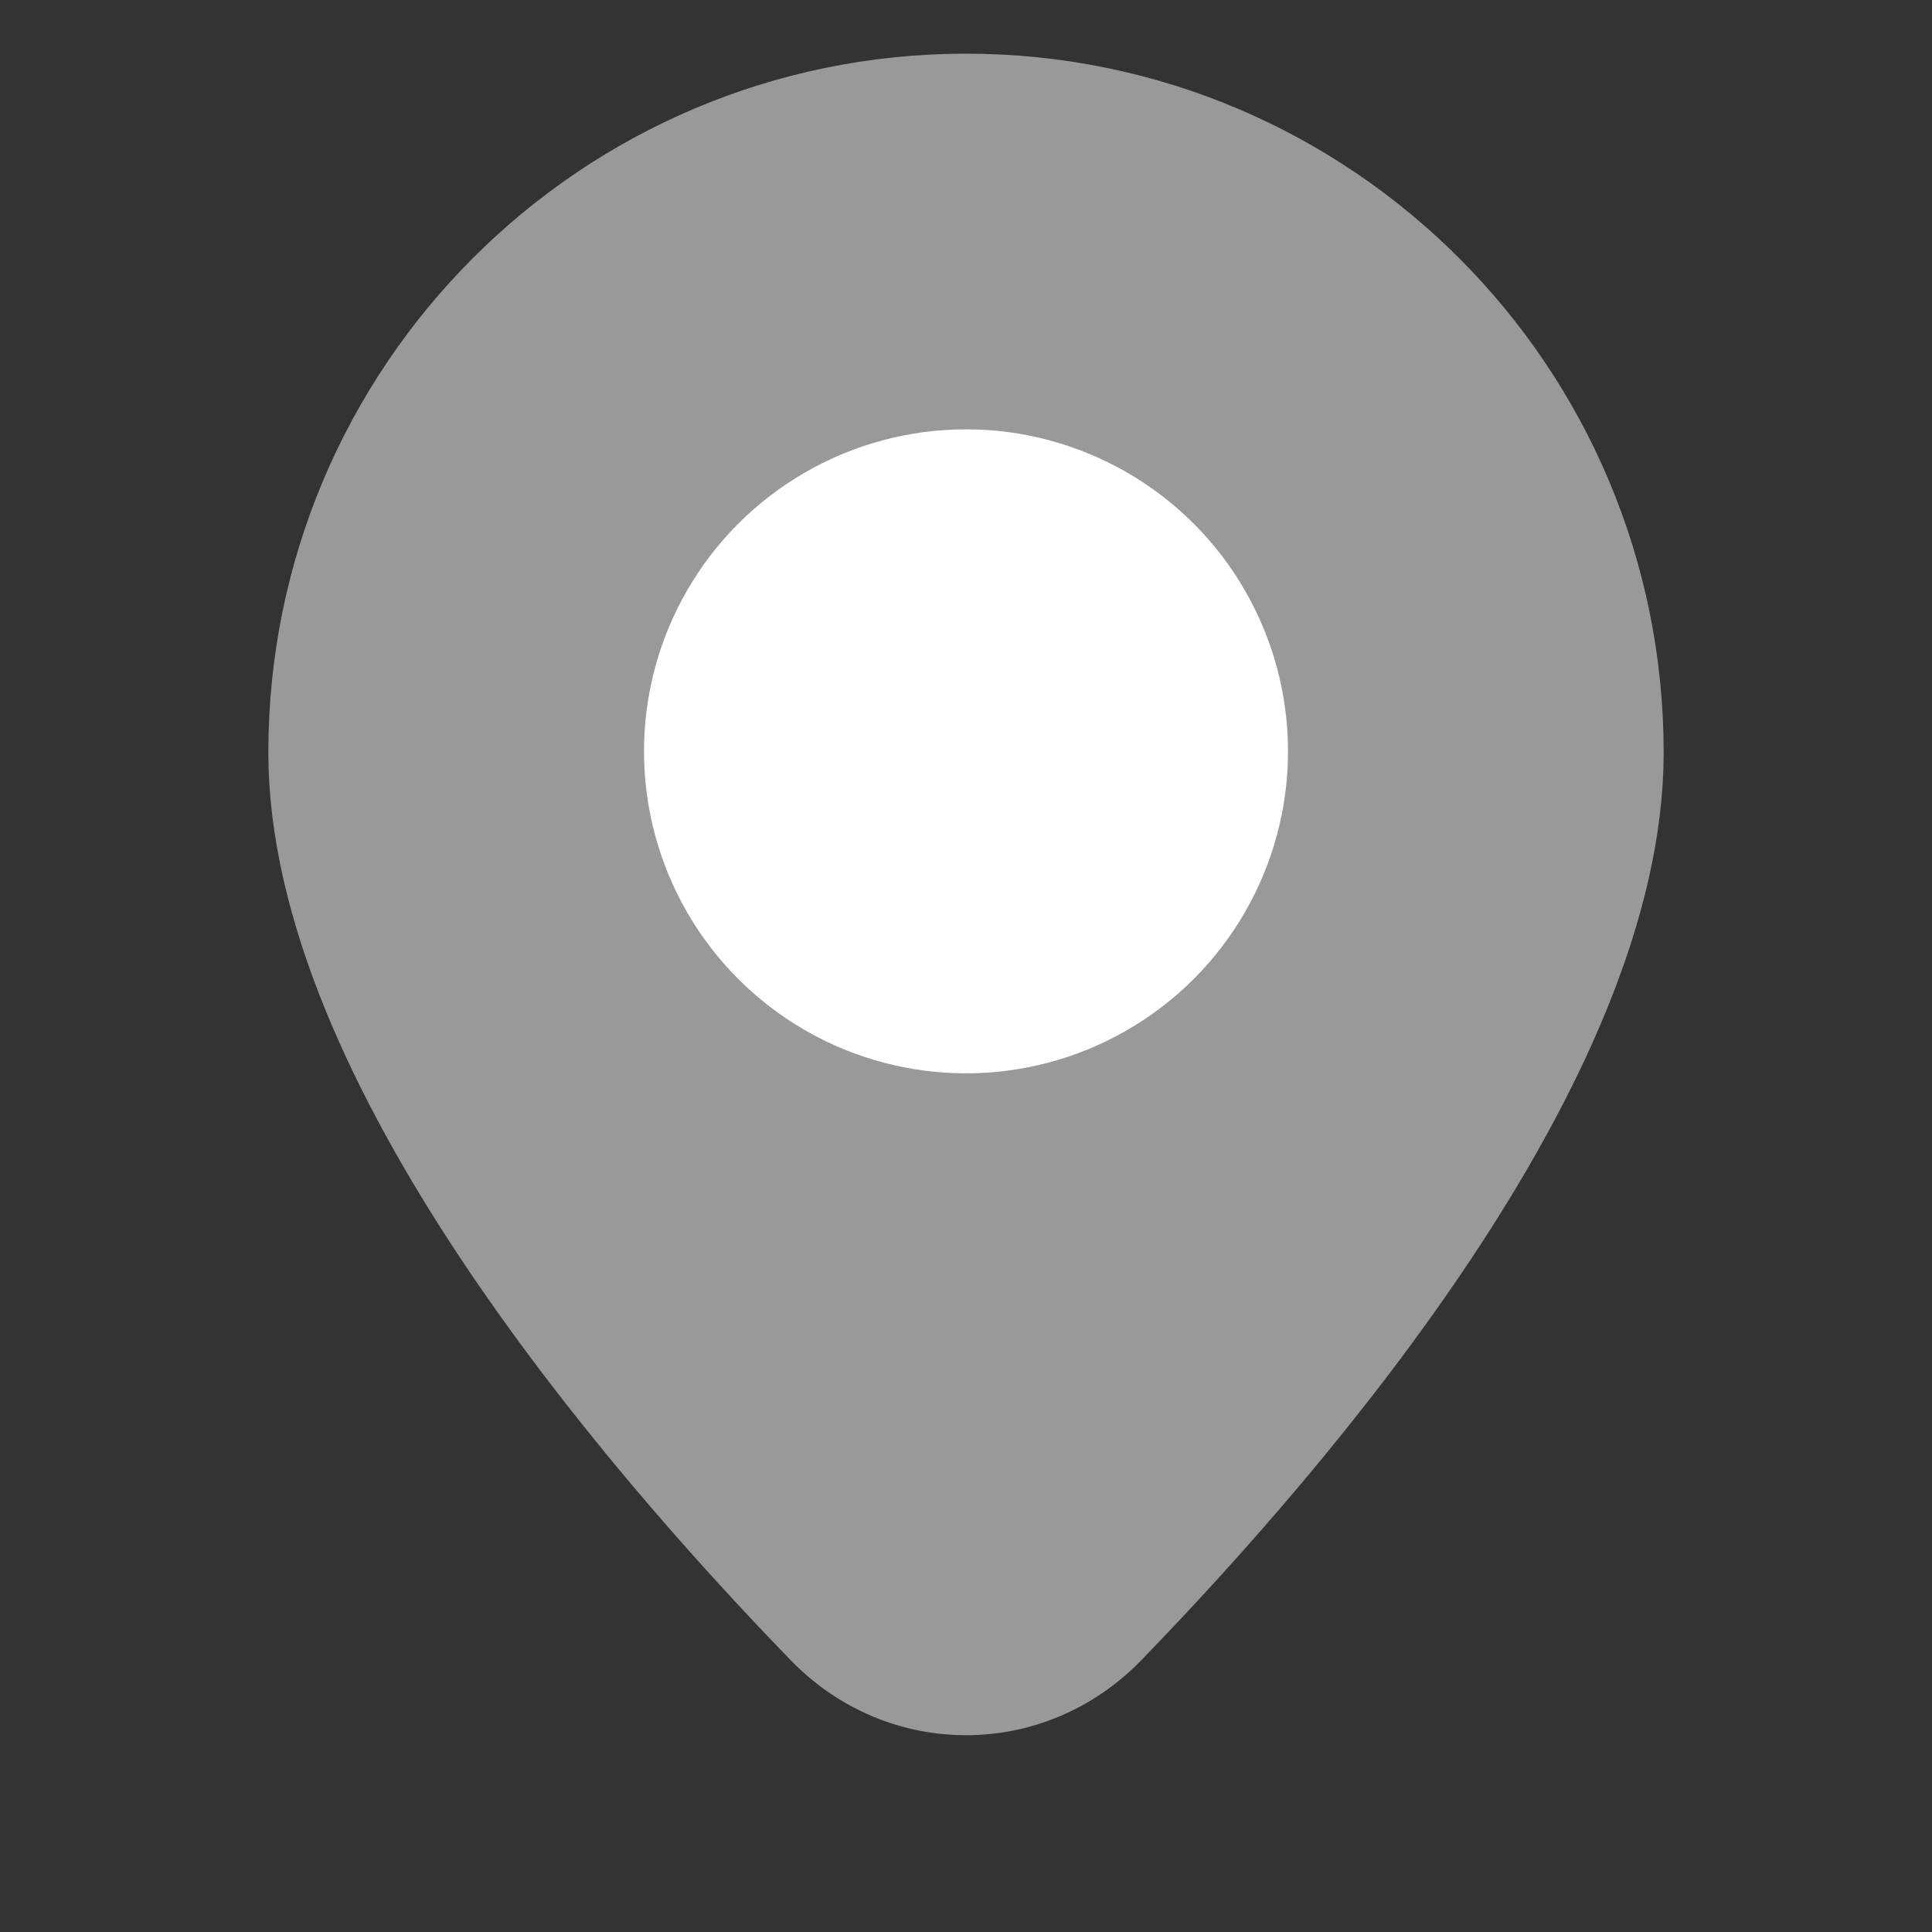 <svg width="18" height="18" viewBox="0 0 18 18" fill="none" xmlns="http://www.w3.org/2000/svg">
<rect x="0" y="0" width="18" height="18" fill="#333333" stroke="none"/>
<path d="M7.726 15.12C8.433 15.849 9.567 15.849 10.274 15.12C12.036 13.303 15 9.827 15 7.01C15 3.691 12.314 1 9 1C5.686 1 3 3.691 3 7.01C3 9.827 5.964 13.303 7.726 15.12Z" fill="#999999"/>
<path d="M10.917 6.76C10.917 7.821 10.059 8.68 9 8.68C7.942 8.68 7.084 7.821 7.084 6.76C7.084 5.7 7.942 4.84 9 4.84C10.059 4.84 10.917 5.7 10.917 6.76Z" fill="white"/>
<path d="M7.726 15.12C8.433 15.849 9.567 15.849 10.274 15.12C12.036 13.303 15 9.827 15 7.01C15 3.691 12.314 1 9 1C5.686 1 3 3.691 3 7.01C3 9.827 5.964 13.303 7.726 15.12Z" stroke="#999999"/>
<path d="M10.917 6.76C10.917 7.821 10.059 8.68 9 8.68C7.942 8.68 7.084 7.821 7.084 6.76C7.084 5.7 7.942 4.84 9 4.84C10.059 4.84 10.917 5.7 10.917 6.76Z" stroke="#999999"/>
<circle cx="9" cy="7" r="3" fill="white"/>
</svg>
